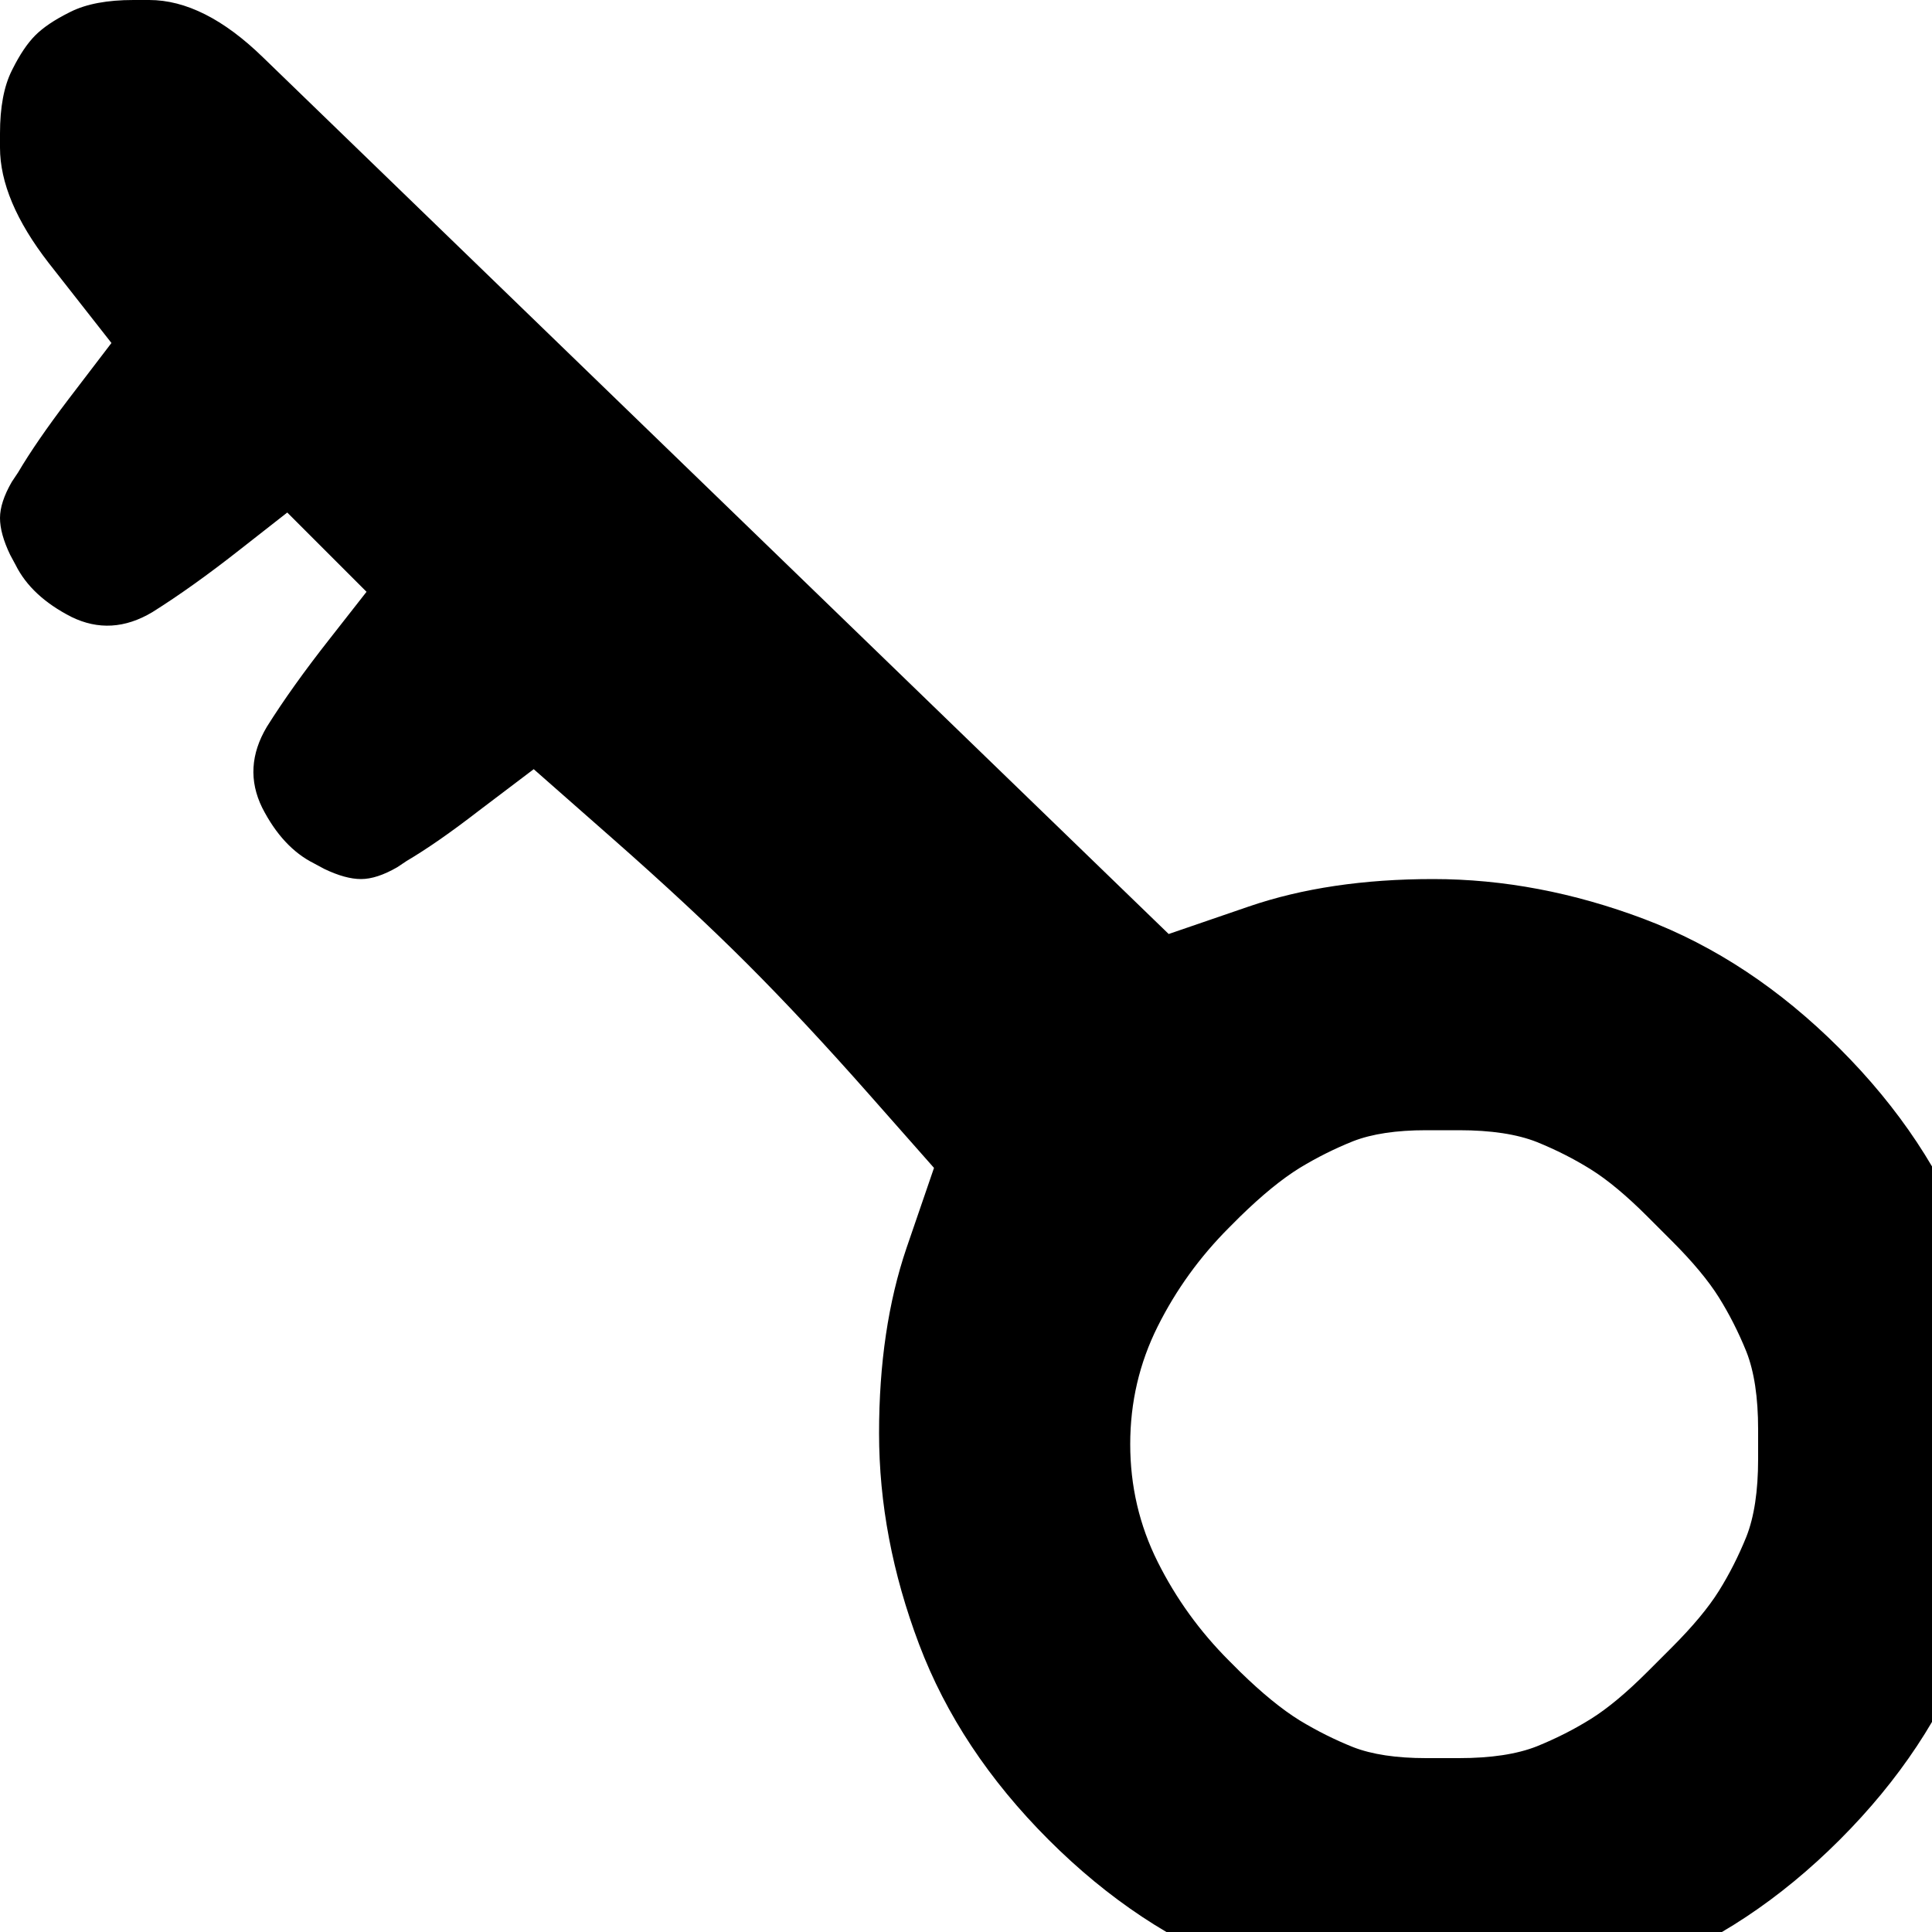 <?xml version="1.0" encoding="utf-8" standalone="no"?><svg width="32" height="32" xmlns="http://www.w3.org/2000/svg"><g transform="scale(0.013,0.013)"><path d="M1826 1120q-133 0 -235 35l-102 35l-1154 -1117q-75 -73 -145 -73l-20 0q-50 0 -80 15l-2 1q-28 14 -43 29q-15 15 -29 43l-1 2q-15 30 -15 80l0 18q0 67 62 147l80 102l-55 72q-41 54 -64 93l-8 12q-15 26 -15 46q0 20 13 47l7 13q20 40 71 66q51 25 103 -6q51 -32 112 -80l60 -47l101 101l-47 60q-48 61 -80 112q-31 52 -6 103q26 51 66 71l13 7q27 13 47 13q20 0 46 -15l12 -8q39 -23 92 -64l70 -53l100 88q100 88 172 160q72 72 155 166l83 94l-35 102q-35 103 -35 236q0 134 51 269q51 135 165 249q114 114 249 165q135 51 255 51q120 0 255 -51q135 -51 249 -165q114 -114 165 -249q51 -135 51 -255q0 -120 -51 -255q-51 -135 -165 -249q-114 -114 -249 -165q-135 -51 -269 -51M1475 1690q35 -70 91 -126l14 -14q42 -41 76 -62q33 -20 68 -34q36 -14 93 -14l42 0q61 0 99 15q37 15 69 35q32 20 72 60l31 31q40 40 60 72q20 32 35 69q15 38 15 99l0 38q0 61 -15 99q-15 37 -35 69q-20 32 -60 72l-31 31q-40 40 -72 60q-32 20 -69 35q-38 15 -99 15l-42 0q-57 0 -93 -14q-35 -14 -68 -34q-34 -21 -76 -62l-14 -14q-56 -56 -91 -126q-35 -70 -35 -150q0 -80 35 -150" fill="black" /></g></svg>